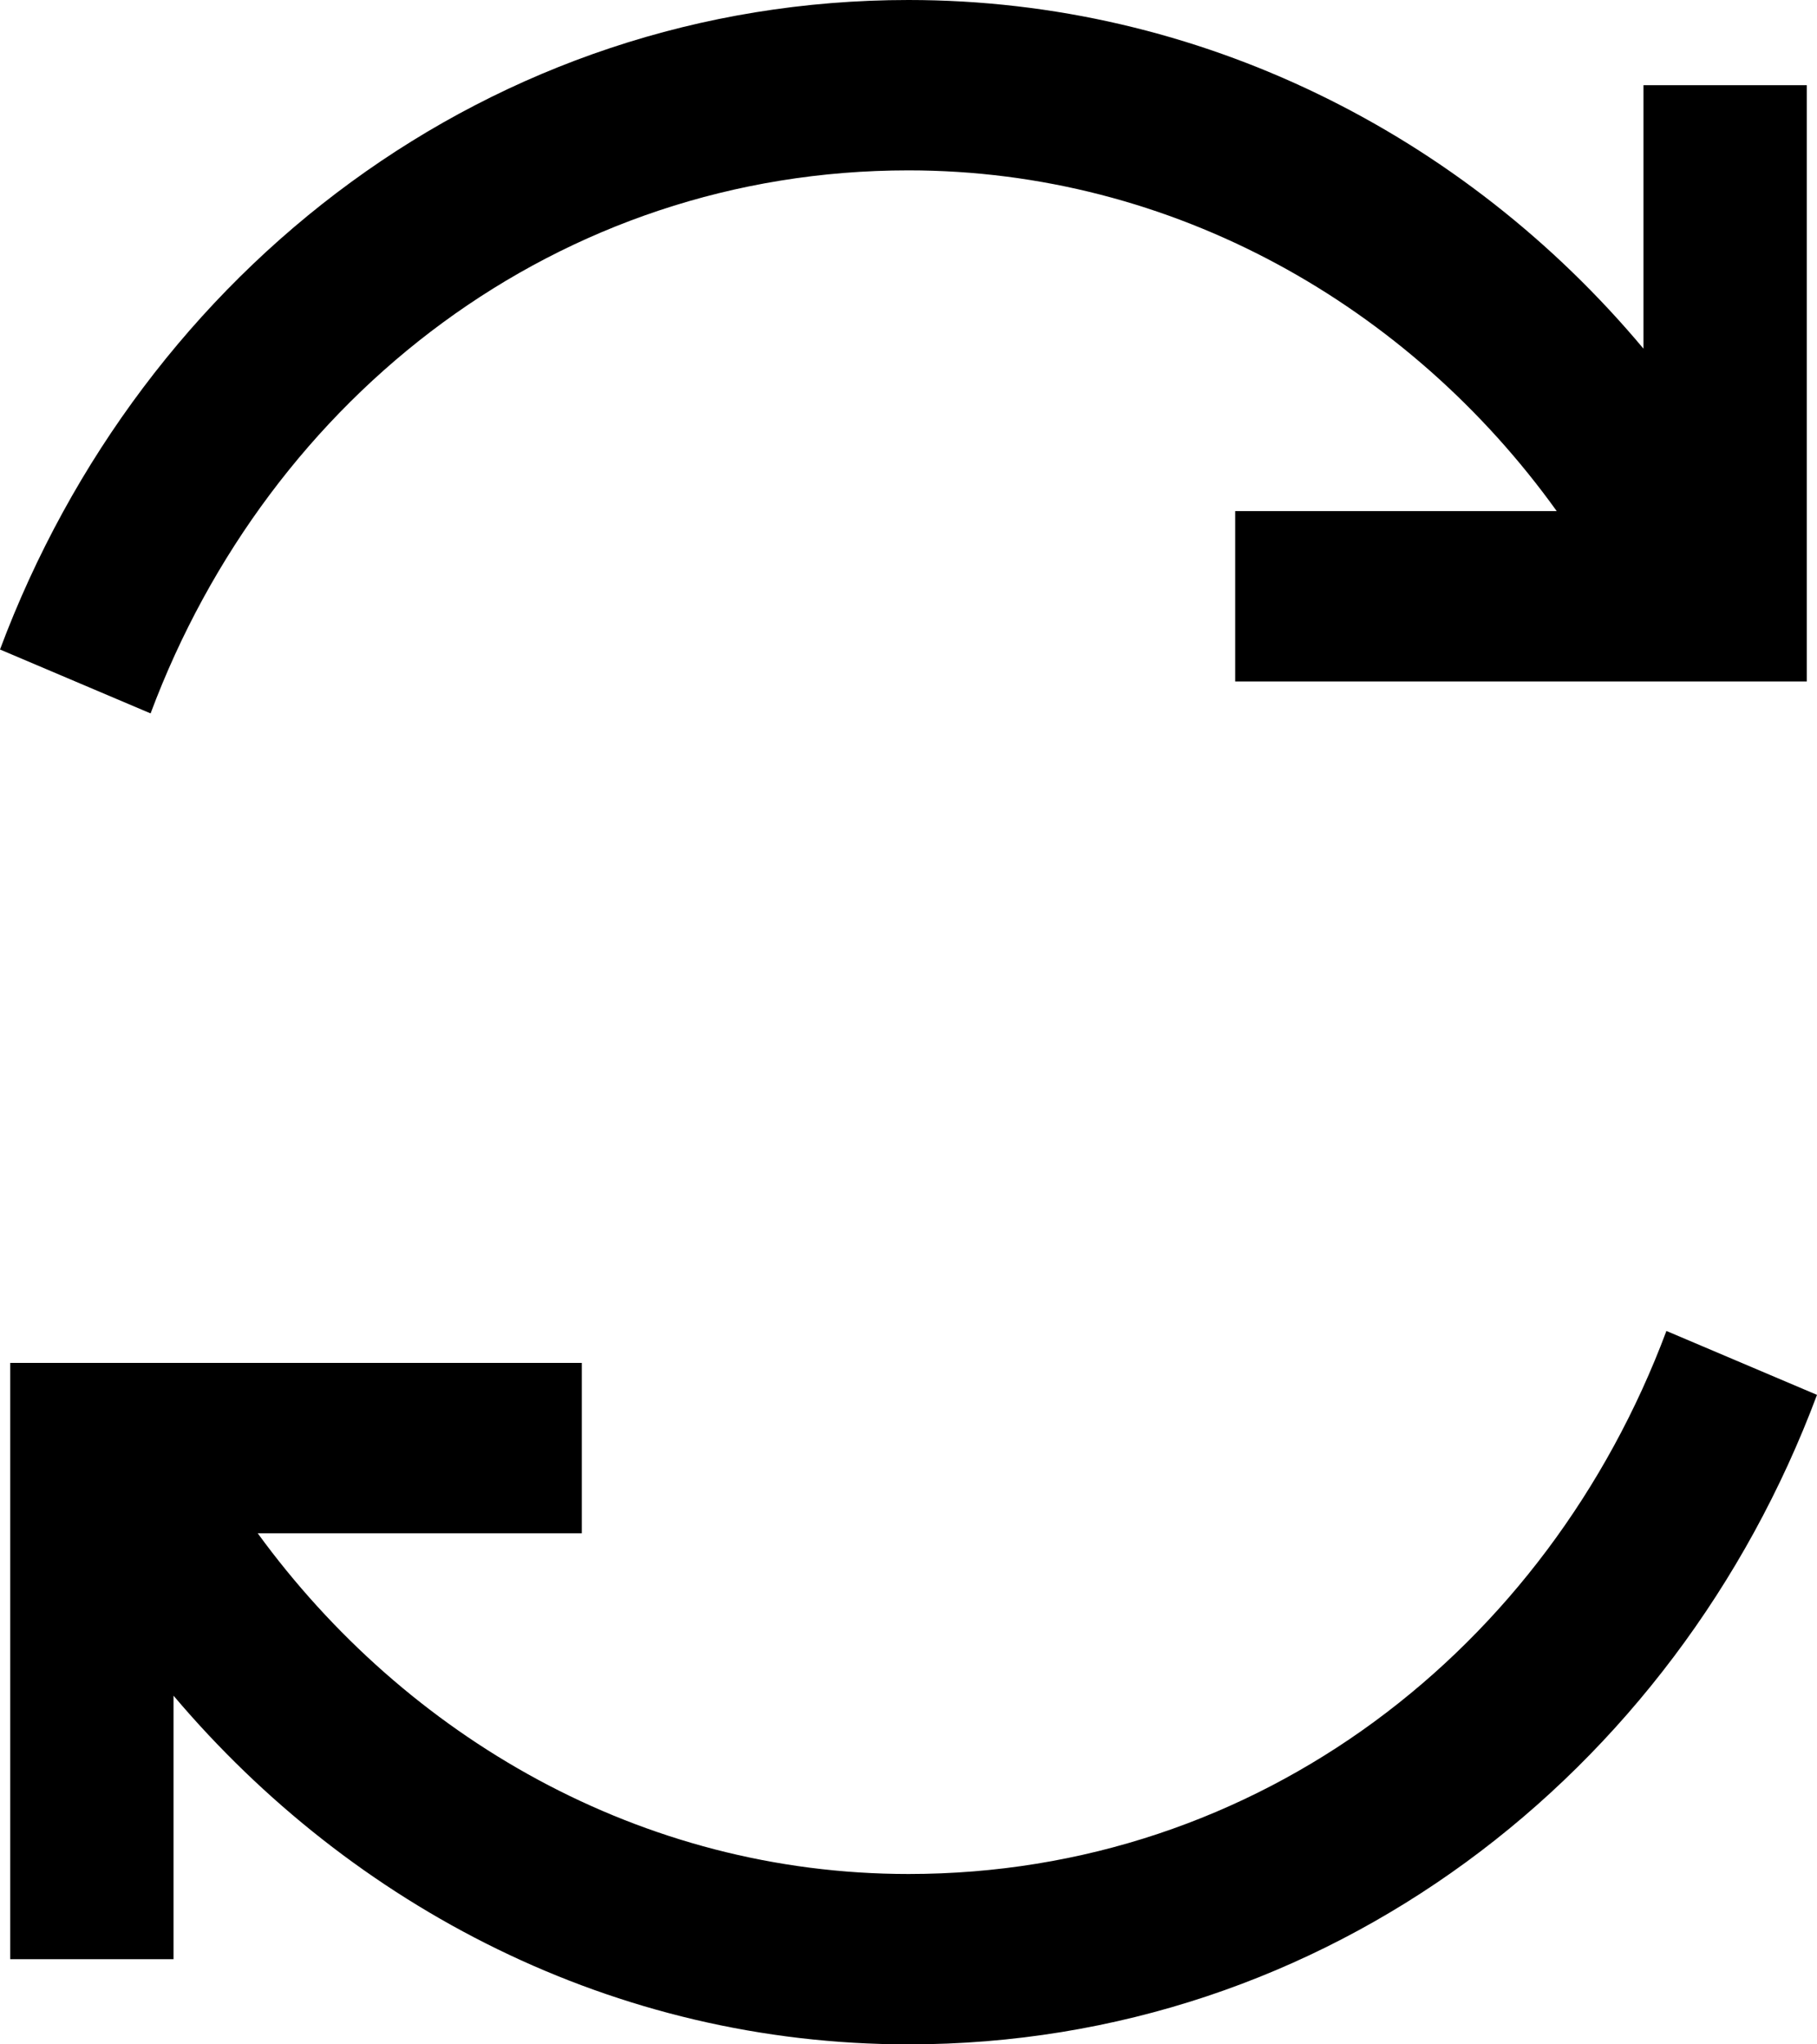 <?xml version="1.0" encoding="UTF-8"?>
<svg width="24px" height="27px" viewBox="0 0 24 27" version="1.1" xmlns="http://www.w3.org/2000/svg" xmlns:xlink="http://www.w3.org/1999/xlink">
    <!-- Generator: Sketch 53.1 (72631) - https://sketchapp.com -->
    <title>icons8-refresh</title>
    <desc>Created with Sketch.</desc>
    <g id="Page-1" stroke="none" stroke-width="1" fill="none" fill-rule="evenodd">
        <g id="buy-car" transform="translate(-610, -1797)" fill="#000000" fill-rule="nonzero">
            <g id="show-more-btn" transform="translate(589, 1778)">
                <g id="icons8-refresh" transform="translate(21, 19)">
                    <path d="M12,0 C6.485,0 1.879,3.555 0,8.578 L1.989,9.422 C3.56,5.221 7.374,2.25 12,2.25 C15.497,2.25 18.615,4.039 20.562,6.75 L16.315,6.75 L16.315,9 L23.865,9 L23.865,1.125 L21.708,1.125 L21.708,4.605 C19.344,1.78 15.851,0 12,0 Z M22.011,17.578 C20.44,21.779 16.626,24.75 12,24.75 C8.465,24.75 5.36,22.935 3.404,20.25 L7.685,20.25 L7.685,18 L0.135,18 L0.135,25.875 L2.292,25.875 L2.292,22.395 C4.652,25.185 8.111,27 12,27 C17.515,27 22.121,23.445 24,18.422 L22.011,17.578 Z" id="Shape"></path>
                </g>
            </g>
        </g>
    </g>
</svg>